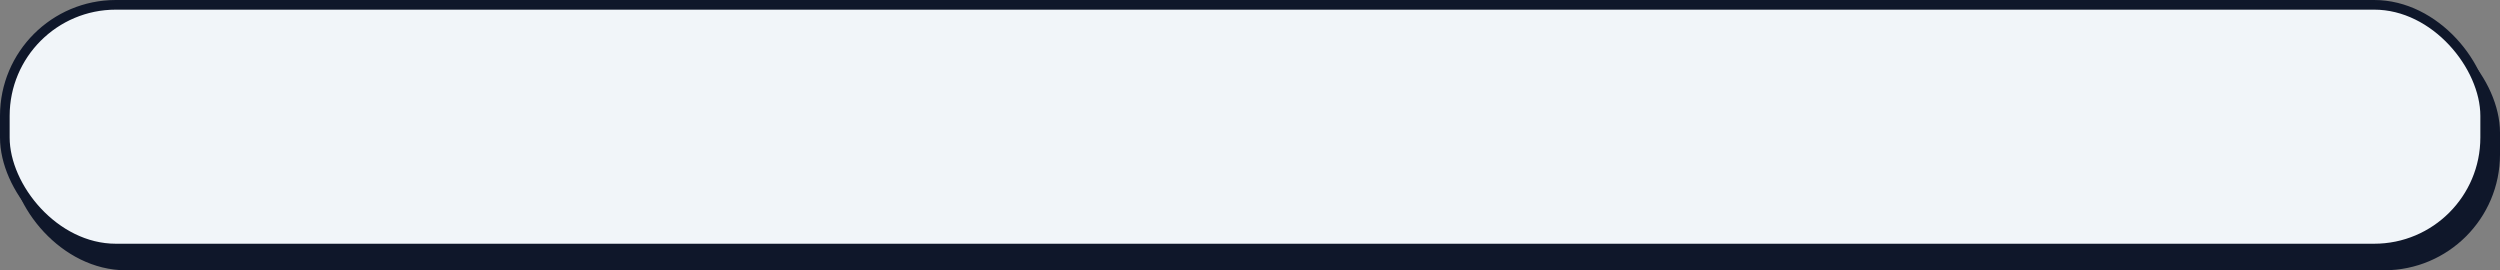 <svg width="518" height="56" viewBox="0 0 518 56" fill="none" xmlns="http://www.w3.org/2000/svg">
<rect x="0" y="0" width="518" height="56" fill="#808080" stroke="none"/>
<rect x="3.072" y="4.5" width="513.928" height="50.5" rx="23" fill="#0F172A" stroke="#0F172A" stroke-width="2"/>
<rect x="1" y="1" width="513.928" height="50.5" rx="23" fill="#F1F5F9" stroke="#0F172A" stroke-width="2"/>
</svg>

